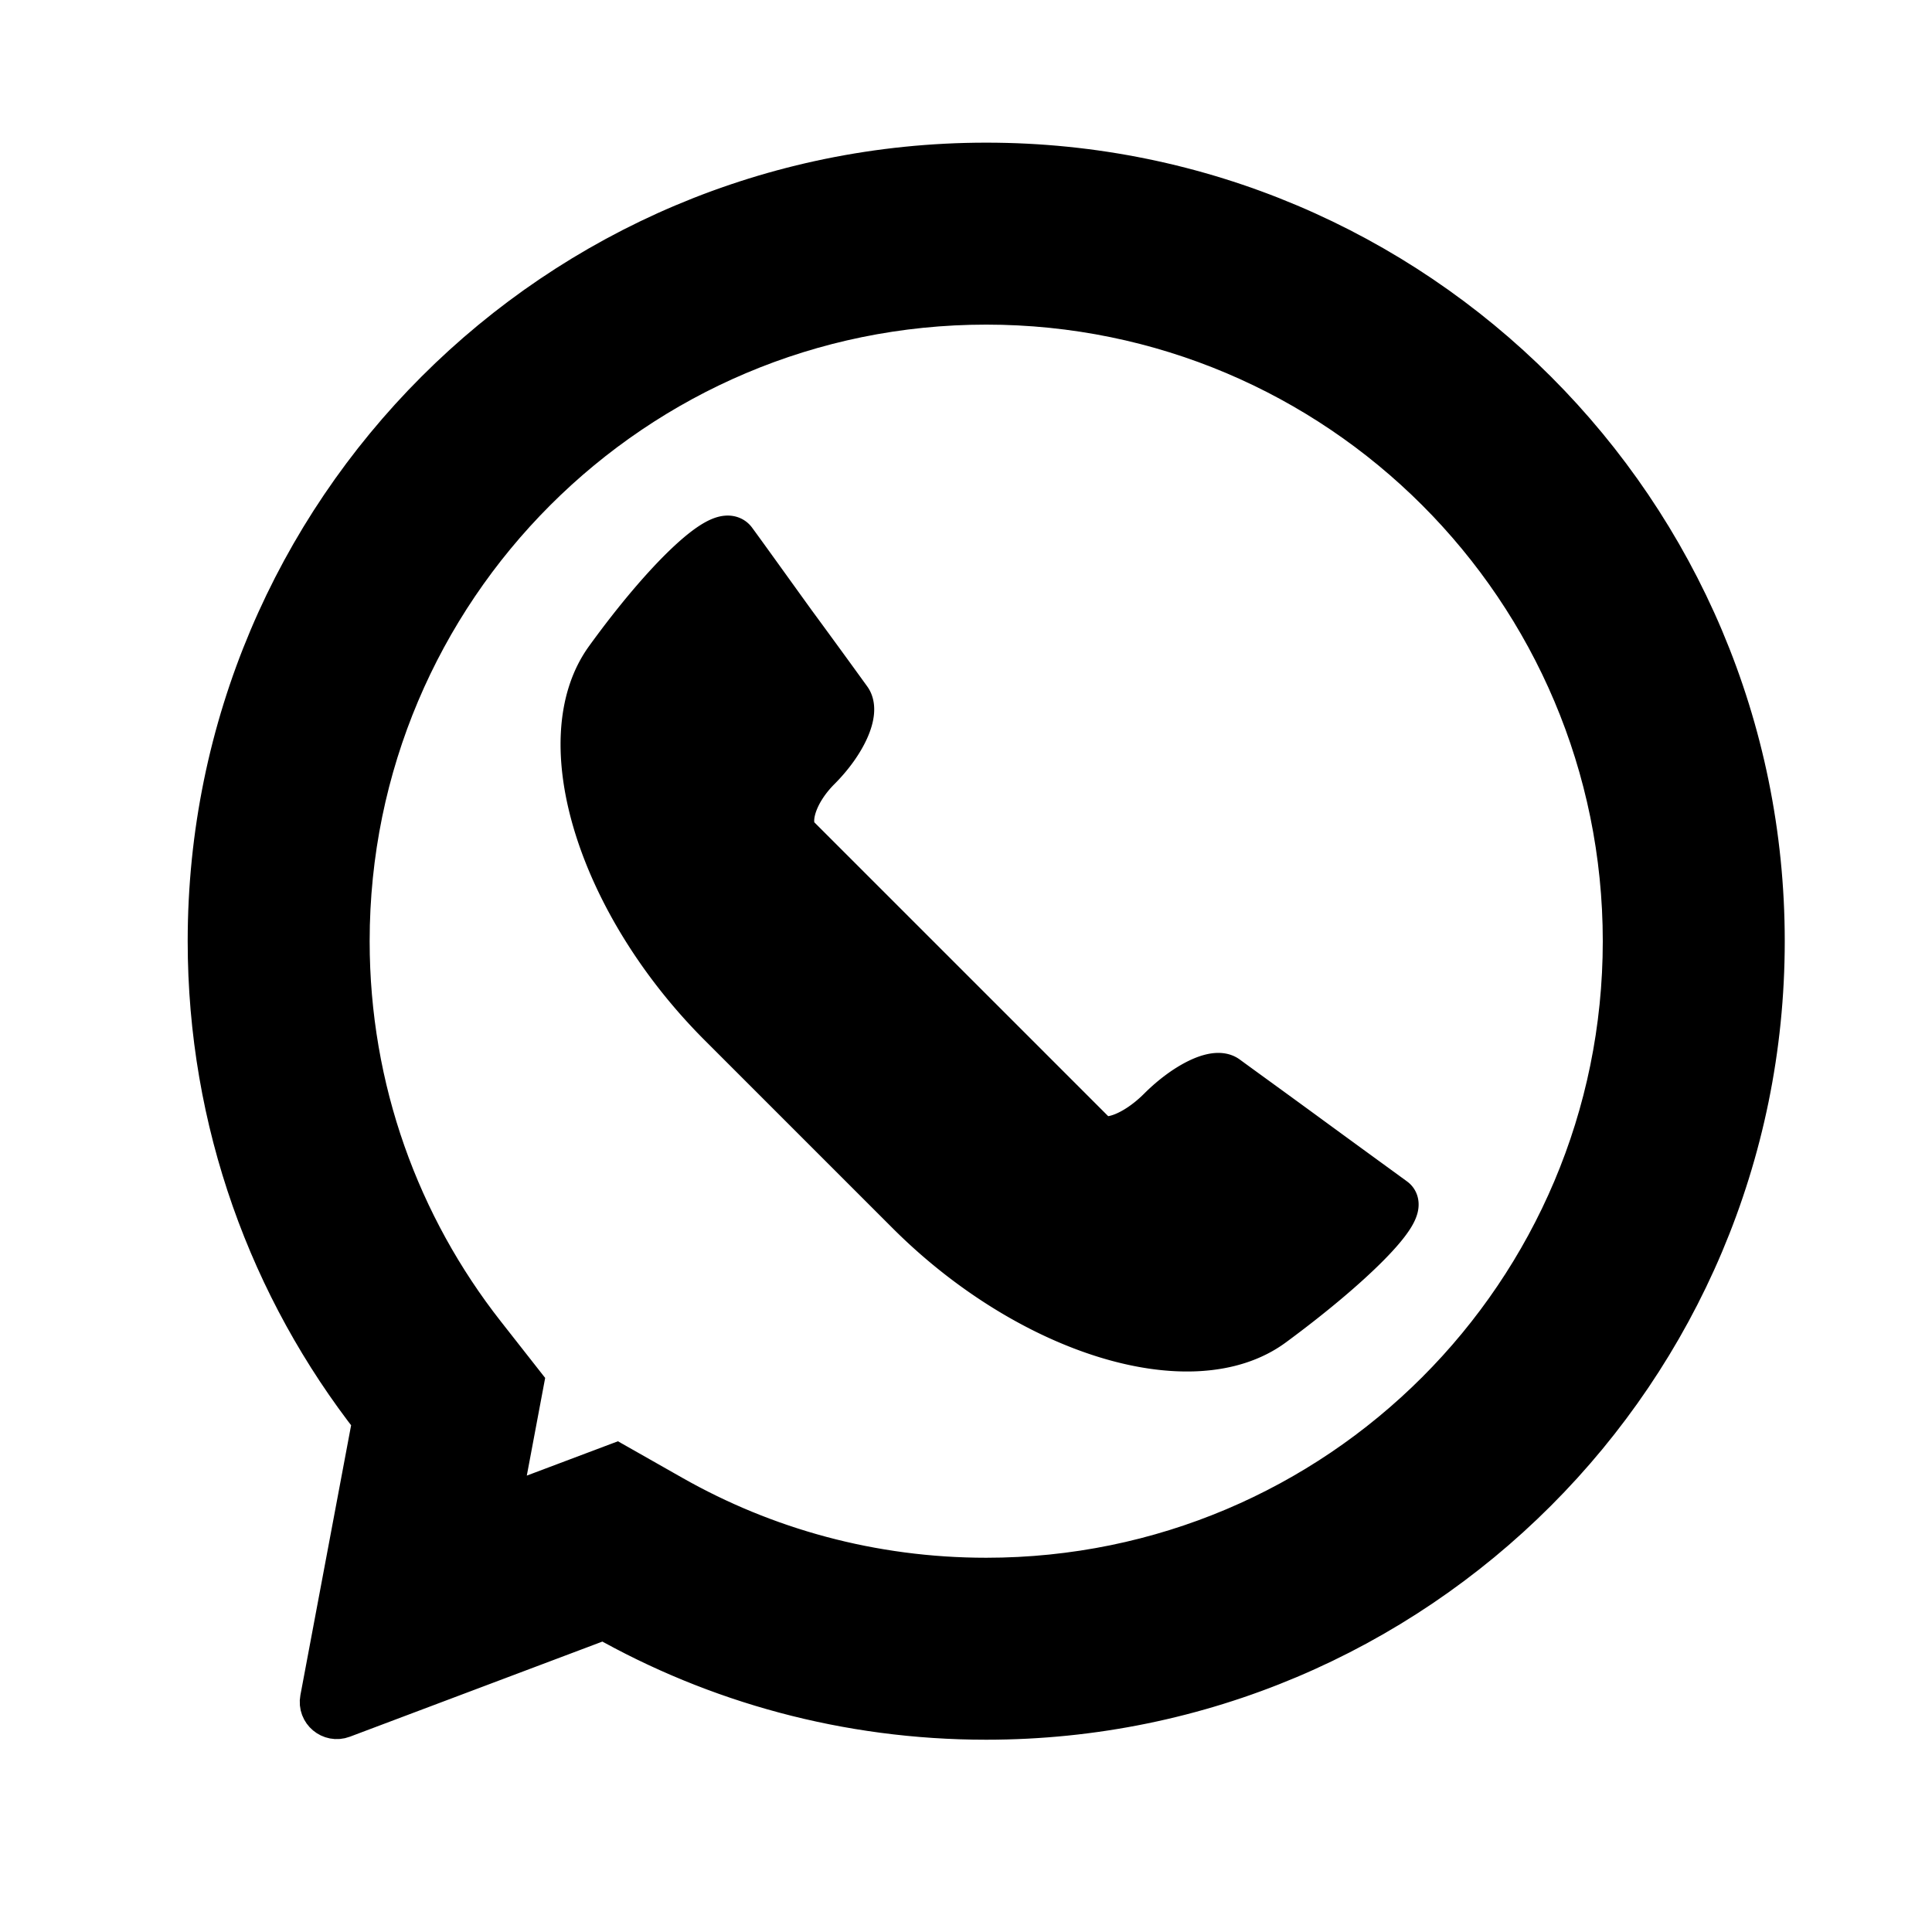 <svg xmlns="http://www.w3.org/2000/svg" width="430" height="430" style="width:100%;height:100%;transform:translate3d(0,0,0);content-visibility:visible" viewBox="0 0 430 430"><defs><mask id="K" mask-type="alpha"><use xmlns:a0="http://www.w3.org/1999/xlink" a0:href="#a"/></mask><mask id="J" mask-type="alpha"><use xmlns:a1="http://www.w3.org/1999/xlink" a1:href="#b"/></mask><mask id="G" mask-type="alpha"><use xmlns:a2="http://www.w3.org/1999/xlink" a2:href="#c"/></mask><mask id="F" mask-type="alpha"><use xmlns:a3="http://www.w3.org/1999/xlink" a3:href="#d"/></mask><mask id="D" mask-type="alpha"><use xmlns:a4="http://www.w3.org/1999/xlink" a4:href="#e"/></mask><mask id="C" mask-type="alpha"><g filter="url(#f)"><path fill="#fff" d="M0 0h430v430H0z" opacity="0"/><use xmlns:a5="http://www.w3.org/1999/xlink" a5:href="#g"/></g></mask><mask id="A" mask-type="alpha"><use xmlns:a6="http://www.w3.org/1999/xlink" a6:href="#h"/></mask><mask id="z" mask-type="alpha"><use xmlns:a7="http://www.w3.org/1999/xlink" a7:href="#i"/></mask><mask id="w" mask-type="alpha"><use xmlns:a8="http://www.w3.org/1999/xlink" a8:href="#j"/></mask><mask id="v" mask-type="alpha"><g filter="url(#k)"><path fill="#fff" d="M0 0h430v430H0z" opacity="0"/><use xmlns:a9="http://www.w3.org/1999/xlink" a9:href="#l"/></g></mask><mask id="t" mask-type="alpha"><use xmlns:a10="http://www.w3.org/1999/xlink" a10:href="#m"/></mask><mask id="r" mask-type="alpha"><use xmlns:a11="http://www.w3.org/1999/xlink" a11:href="#n"/></mask><clipPath id="o"><path d="M0 0h430v430H0z"/></clipPath><clipPath id="I"><path d="M0 0h430v430H0z"/></clipPath><clipPath id="H"><path d="M0 0h430v430H0z"/></clipPath><clipPath id="E"><path d="M0 0h430v430H0z"/></clipPath><clipPath id="x"><path d="M0 0h430v430H0z"/></clipPath><clipPath id="B"><path d="M0 0h430v430H0z"/></clipPath><clipPath id="y"><path d="M0 0h430v430H0z"/></clipPath><clipPath id="p"><path d="M0 0h430v430H0z"/></clipPath><clipPath id="u"><path d="M0 0h430v430H0z"/></clipPath><clipPath id="q"><path d="M0 0h430v430H0z"/></clipPath><path id="a" style="display:none"/><path id="b" style="display:none"/><path id="c" style="display:none"/><path id="d" style="display:none"/><path id="g" class="primary" style="display:none"/><path id="i" class="primary" style="display:none"/><path id="l" class="primary" style="display:none"/><path id="n" class="primary" style="display:none"/><g id="e" style="display:none"><path/><path/></g><g id="h" style="display:none"><path/><path/></g><g id="j" style="display:none"><path/><path/></g><g id="m" style="display:none"><path/><path/></g><filter id="f" width="100%" height="100%" x="0%" y="0%" filterUnits="objectBoundingBox"><feComponentTransfer in="SourceGraphic"><feFuncA tableValues="1.0 0.0" type="table"/></feComponentTransfer></filter><filter id="k" width="100%" height="100%" x="0%" y="0%" filterUnits="objectBoundingBox"><feComponentTransfer in="SourceGraphic"><feFuncA tableValues="1.0 0.0" type="table"/></feComponentTransfer></filter></defs><g clip-path="url(#o)"><g clip-path="url(#p)" style="display:none"><g style="display:none"><path class="secondary"/><path class="secondary" style="mix-blend-mode:multiply"/></g><path fill="none" class="primary" style="display:none"/><g clip-path="url(#q)" mask="url(#r)" style="display:none"><g style="display:none"><path class="tertiary"/><path class="tertiary"/></g><g mask="url(#t)" style="mix-blend-mode:multiply;display:none"><path class="tertiary"/><path class="tertiary"/></g><g style="display:none"><path class="tertiary"/><path class="tertiary" style="mix-blend-mode:multiply"/></g><path fill="none" class="primary" style="display:none"/><path fill="none" class="primary" style="display:none"/></g><g clip-path="url(#u)" mask="url(#v)" style="display:none"><path class="secondary" style="display:none"/><g mask="url(#w)" style="mix-blend-mode:multiply;display:none"><path class="secondary"/></g><g style="display:none"><path class="secondary"/><path class="secondary" style="mix-blend-mode:multiply"/></g><path fill="none" class="primary" style="display:none"/><path fill="none" class="primary" style="display:none"/></g></g><g clip-path="url(#x)" style="display:none"><g style="display:none"><path class="secondary"/><path class="secondary" style="mix-blend-mode:multiply"/></g><g clip-path="url(#y)" mask="url(#z)" style="display:none"><g style="display:none"><path class="tertiary"/><path class="tertiary"/></g><g mask="url(#A)" style="mix-blend-mode:multiply;display:none"><path class="tertiary"/><path class="tertiary"/></g><g style="display:none"><path class="tertiary"/><path class="tertiary" style="mix-blend-mode:multiply"/></g><path fill="none" class="primary" style="display:none"/><path fill="none" class="primary" style="display:none"/></g><g clip-path="url(#B)" mask="url(#C)" style="display:none"><path class="secondary" style="display:none"/><g mask="url(#D)" style="mix-blend-mode:multiply;display:none"><path class="secondary"/></g><g style="display:none"><path class="secondary"/><path class="secondary" style="mix-blend-mode:multiply"/></g><path fill="none" class="primary" style="display:none"/><path fill="none" class="primary" style="display:none"/></g><path fill="none" class="primary" style="display:none"/></g><g clip-path="url(#E)" style="display:none"><path class="secondary" style="display:none"/><g mask="url(#F)" style="mix-blend-mode:multiply;display:none"><path class="secondary"/></g><path fill="none" class="primary" style="display:none"/><path class="secondary" style="display:none"/><g mask="url(#G)" style="mix-blend-mode:multiply;display:none"><path class="secondary"/></g><path fill="none" class="primary" style="display:none"/><path class="secondary" style="display:none"/><path class="secondary" style="mix-blend-mode:multiply;display:none"/><path class="secondary" style="display:none"/><path class="secondary" style="mix-blend-mode:multiply;display:none"/><path fill="none" class="primary" style="display:none"/><path fill="none" class="primary" style="display:none"/></g><g clip-path="url(#H)" style="display:block"><path d="M-147.482 168.781c-.432 2.299 1.817 4.187 4.006 3.362l58.477-22.03C-59.912 164.349-30.905 172.477 0 172.477c95.257 0 172.477-77.22 172.477-172.477S95.257-172.477 0-172.477-172.477-95.257-172.477 0c0 40.146 13.715 77.089 36.717 106.397zm38.348-41.634 5.37-28.574-8.396-10.698C-131.163 63.662-142.477 33.194-142.477 0c0-78.688 63.789-142.477 142.477-142.477S142.477-78.688 142.477 0 78.688 142.477 0 142.477c-25.58 0-49.502-6.715-70.193-18.456l-12.227-6.938z" class="secondary" style="display:block" transform="translate(219.5 209.477)"/><g opacity=".4"><path d="m16.046 124.021-12.227-6.938-26.714 10.064 5.369-28.574-8.395-10.698C-44.924 63.661-56.239 33.194-56.239 0c0-78.688 63.79-142.477 142.478-142.477v-30C-9.018-172.477-86.239-95.257-86.239 0c0 40.146 13.716 77.089 36.718 106.397l-11.722 62.384c-.432 2.299 1.817 4.187 4.006 3.362l58.477-22.03c25.087 14.236 54.094 22.364 84.999 22.364v-30c-25.58 0-49.502-6.715-70.193-18.456" class="secondary" opacity="1" style="mix-blend-mode:multiply;display:block" transform="translate(133.261 209.477)"/></g><path d="M-84.899-63.111c12.918-17.865 25.422-29.683 27.827-26.316 2.474 3.367 8.383 11.612 13.193 18.277a2567 2567 0 0 1 12.368 16.971c1.924 2.611-1.1 9.345-6.734 14.979s-7.696 12.712-4.604 15.804l33.531 33.53 32.569 32.569c2.542 2.542 9.207.069 14.841-5.565s12.162-8.796 14.498-7.078 10.512 7.627 18.208 13.261 16.216 11.819 19.033 13.88-9.276 14.292-27.003 27.347S8.89 86.403-17.907 59.606L-59.683 17.83C-86.48-8.967-97.817-45.246-84.899-63.111" class="secondary" style="display:block" transform="translate(220.252 210)"/><g opacity=".4"><path d="M51.559 33.622c2.352-.339 5.276-1.744 8.154-3.992-2.136.247-5.103 1.696-8.154 3.992M-47.639-89.427l.145.198c-3.999 4.375-8.461 9.878-12.973 16.118-12.918 17.865-1.58 54.144 25.217 80.941L6.526 49.606c23.861 23.861 55.187 35.355 74.28 28.37a253 253 0 0 1-8.545 6.572C54.534 97.603 18.323 86.403-8.474 59.606L-50.25 17.83C-77.047-8.967-88.385-45.246-75.467-63.111s25.423-29.683 27.828-26.316" class="secondary" opacity="1" style="mix-blend-mode:multiply;display:block" transform="translate(210.819 210)"/></g><path fill="none" stroke="#000" stroke-linecap="round" stroke-width="10.5" d="M-147.482 168.781c-.432 2.299 1.817 4.187 4.006 3.362l58.477-22.03C-59.912 164.349-30.905 172.477 0 172.477c95.257 0 172.477-77.22 172.477-172.477S95.257-172.477 0-172.477-172.477-95.257-172.477 0c0 40.146 13.715 77.089 36.717 106.397zm38.348-41.634 5.37-28.574-8.396-10.698C-131.163 63.662-142.477 33.194-142.477 0c0-78.688 63.789-142.477 142.477-142.477S142.477-78.688 142.477 0 78.688 142.477 0 142.477c-25.58 0-49.502-6.715-70.193-18.456l-12.227-6.938z" class="primary" style="display:block" transform="translate(219.5 209.477)"/><path fill="none" stroke="#000" stroke-linecap="round" stroke-linejoin="round" stroke-width="10.5" d="M-84.899-63.111c12.918-17.865 25.422-29.683 27.827-26.316 2.474 3.367 8.383 11.612 13.193 18.277a2567 2567 0 0 1 12.368 16.971c1.924 2.611-1.1 9.345-6.734 14.979s-7.696 12.712-4.604 15.804l33.531 33.53 32.569 32.569c2.542 2.542 9.207.069 14.841-5.565s12.162-8.796 14.498-7.078 10.512 7.627 18.208 13.261 16.216 11.819 19.033 13.88-9.276 14.292-27.003 27.347S8.89 86.403-17.907 59.606L-59.683 17.83C-86.48-8.967-97.817-45.246-84.899-63.111" class="primary" style="display:block" transform="translate(220.252 210)"/></g><g clip-path="url(#I)" style="display:none"><path class="secondary" style="display:none"/><path fill="none" class="primary" style="display:none"/><g mask="url(#J)" style="mix-blend-mode:multiply;display:none"><path class="secondary"/></g><path class="secondary" style="display:none"/><path fill="none" class="primary" style="display:none"/><g mask="url(#K)" style="mix-blend-mode:multiply;display:none"><path class="secondary"/></g></g></g></svg>